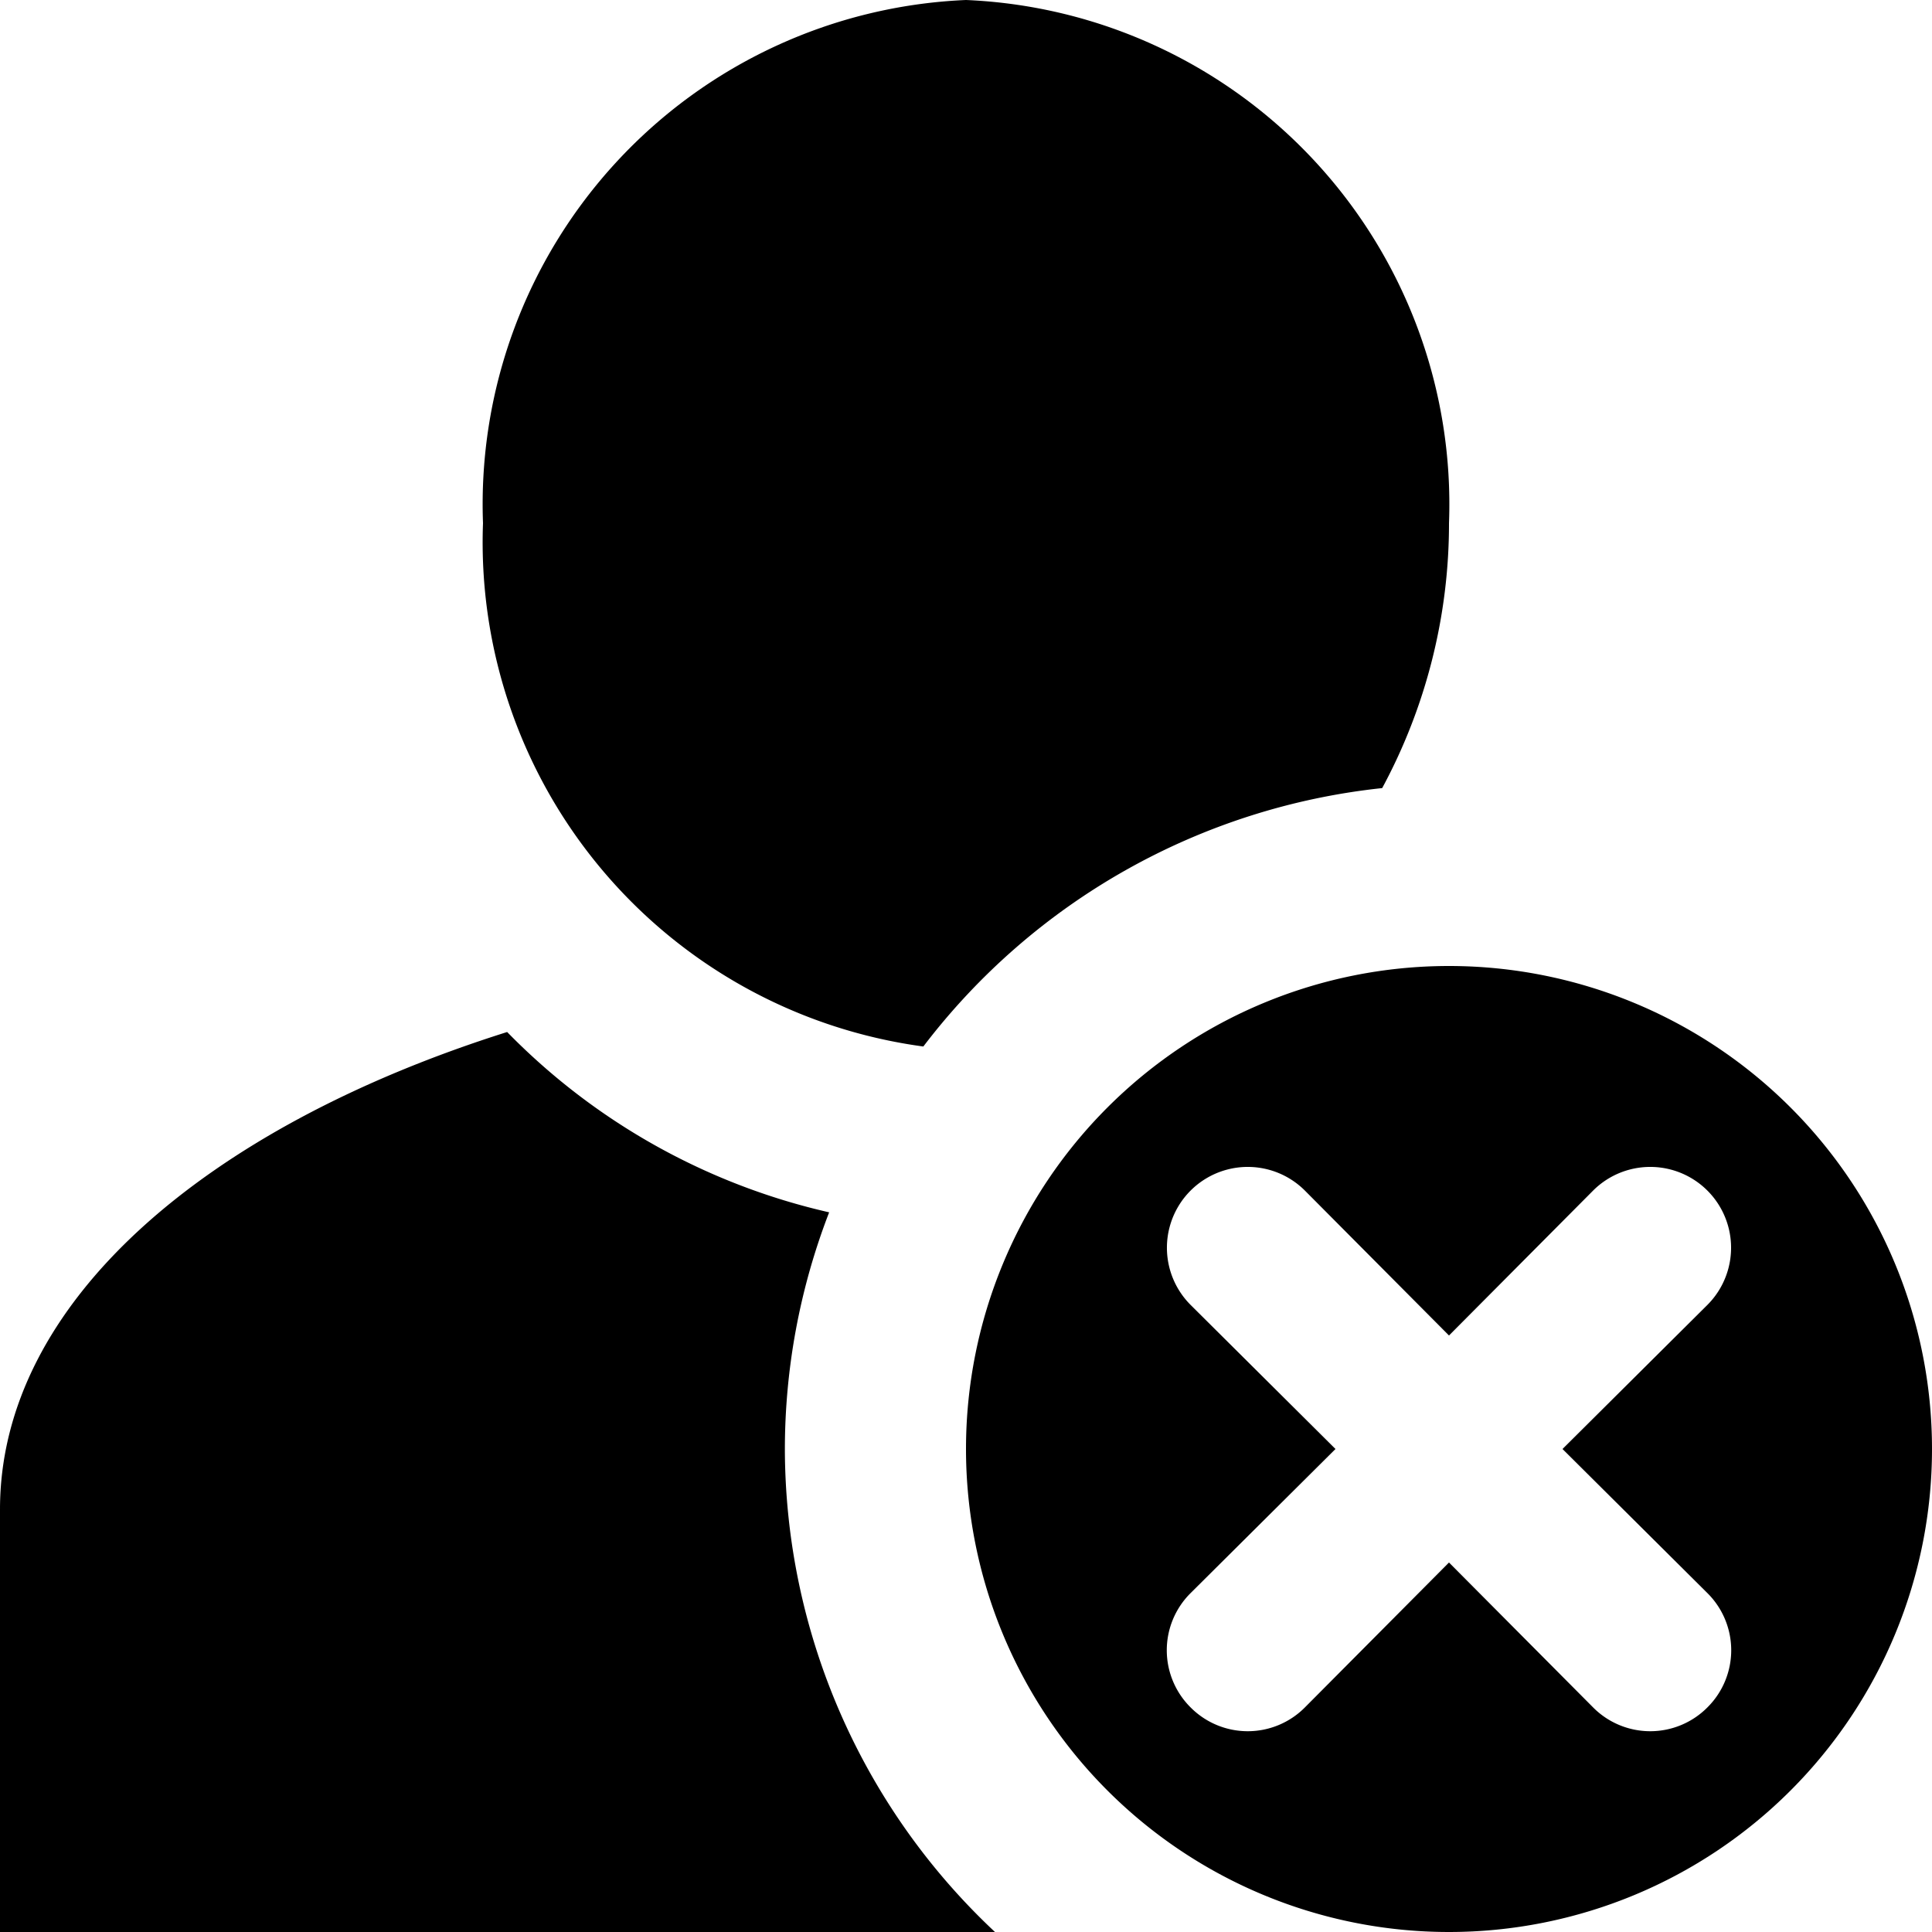<svg id="Layer_1" data-name="Layer 1" xmlns="http://www.w3.org/2000/svg" width="24" height="24" viewBox="0 0 24 24"><g id="Remove_Profile_-_24" data-name="Remove Profile - 24"><path d="M6,6.5A6.27,6.27,0,0,1,12,0a6.27,6.27,0,0,1,6,6.5,6.92,6.92,0,0,1-.83,3.29A8.26,8.26,0,0,0,11.47,13,6.32,6.32,0,0,1,6,6.5ZM9.75,18a8.17,8.17,0,0,1,.55-2.94,8.11,8.11,0,0,1-4-2.24C2.56,14,0,16.18,0,18.75V24H12.36A8.24,8.24,0,0,1,9.75,18ZM18,12a6,6,0,1,0,6,6A6,6,0,0,0,18,12Zm3.21,7.79a1,1,0,0,1,0,1.42,1,1,0,0,1-1.42,0L18,19.41l-1.79,1.8a1,1,0,0,1-1.42,0,1,1,0,0,1,0-1.42L16.59,18l-1.8-1.79a1,1,0,0,1,1.42-1.42L18,16.59l1.79-1.8a1,1,0,0,1,1.42,1.42L19.41,18Z"/></g></svg>